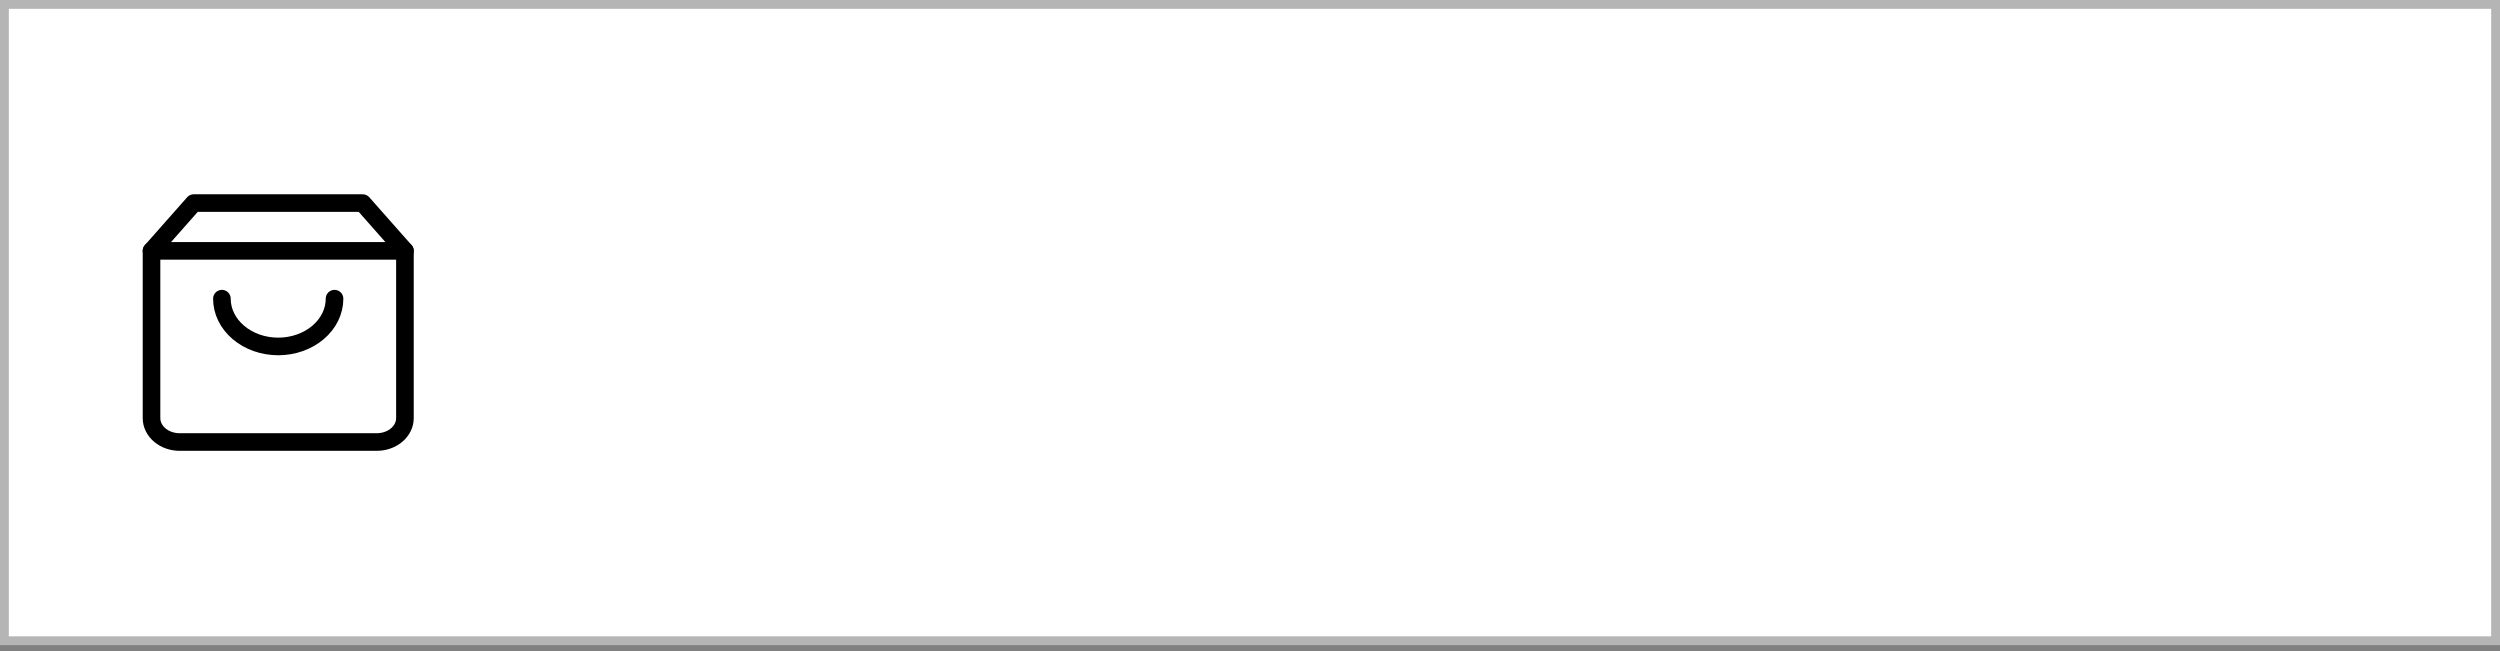 <svg width="284" height="74" viewBox="0 0 284 74" fill="none" xmlns="http://www.w3.org/2000/svg">
<rect x="0" y="0" width="284" height="74" fill="#808080" stroke="none"/>
<rect x="0.5" y="0.5" width="283" height="72.286" fill="white" stroke="#B5B5B5"/>
<path d="M22.01 23.071L17.212 28.5V47.5C17.212 48.22 17.549 48.91 18.149 49.419C18.749 49.928 19.562 50.214 20.411 50.214H42.801C43.65 50.214 44.463 49.928 45.063 49.419C45.663 48.91 46 48.22 46 47.5V28.5L41.202 23.071H22.01Z" stroke="black" stroke-width="2" stroke-linecap="round" stroke-linejoin="round"/>
<path d="M17.212 28.5H46" stroke="black" stroke-width="2" stroke-linecap="round" stroke-linejoin="round"/>
<path d="M38.003 33.929C38.003 35.368 37.329 36.749 36.129 37.767C34.929 38.785 33.302 39.357 31.605 39.357C29.909 39.357 28.282 38.785 27.082 37.767C25.882 36.749 25.208 35.368 25.208 33.929" stroke="black" stroke-width="2" stroke-linecap="round" stroke-linejoin="round"/>
</svg>

